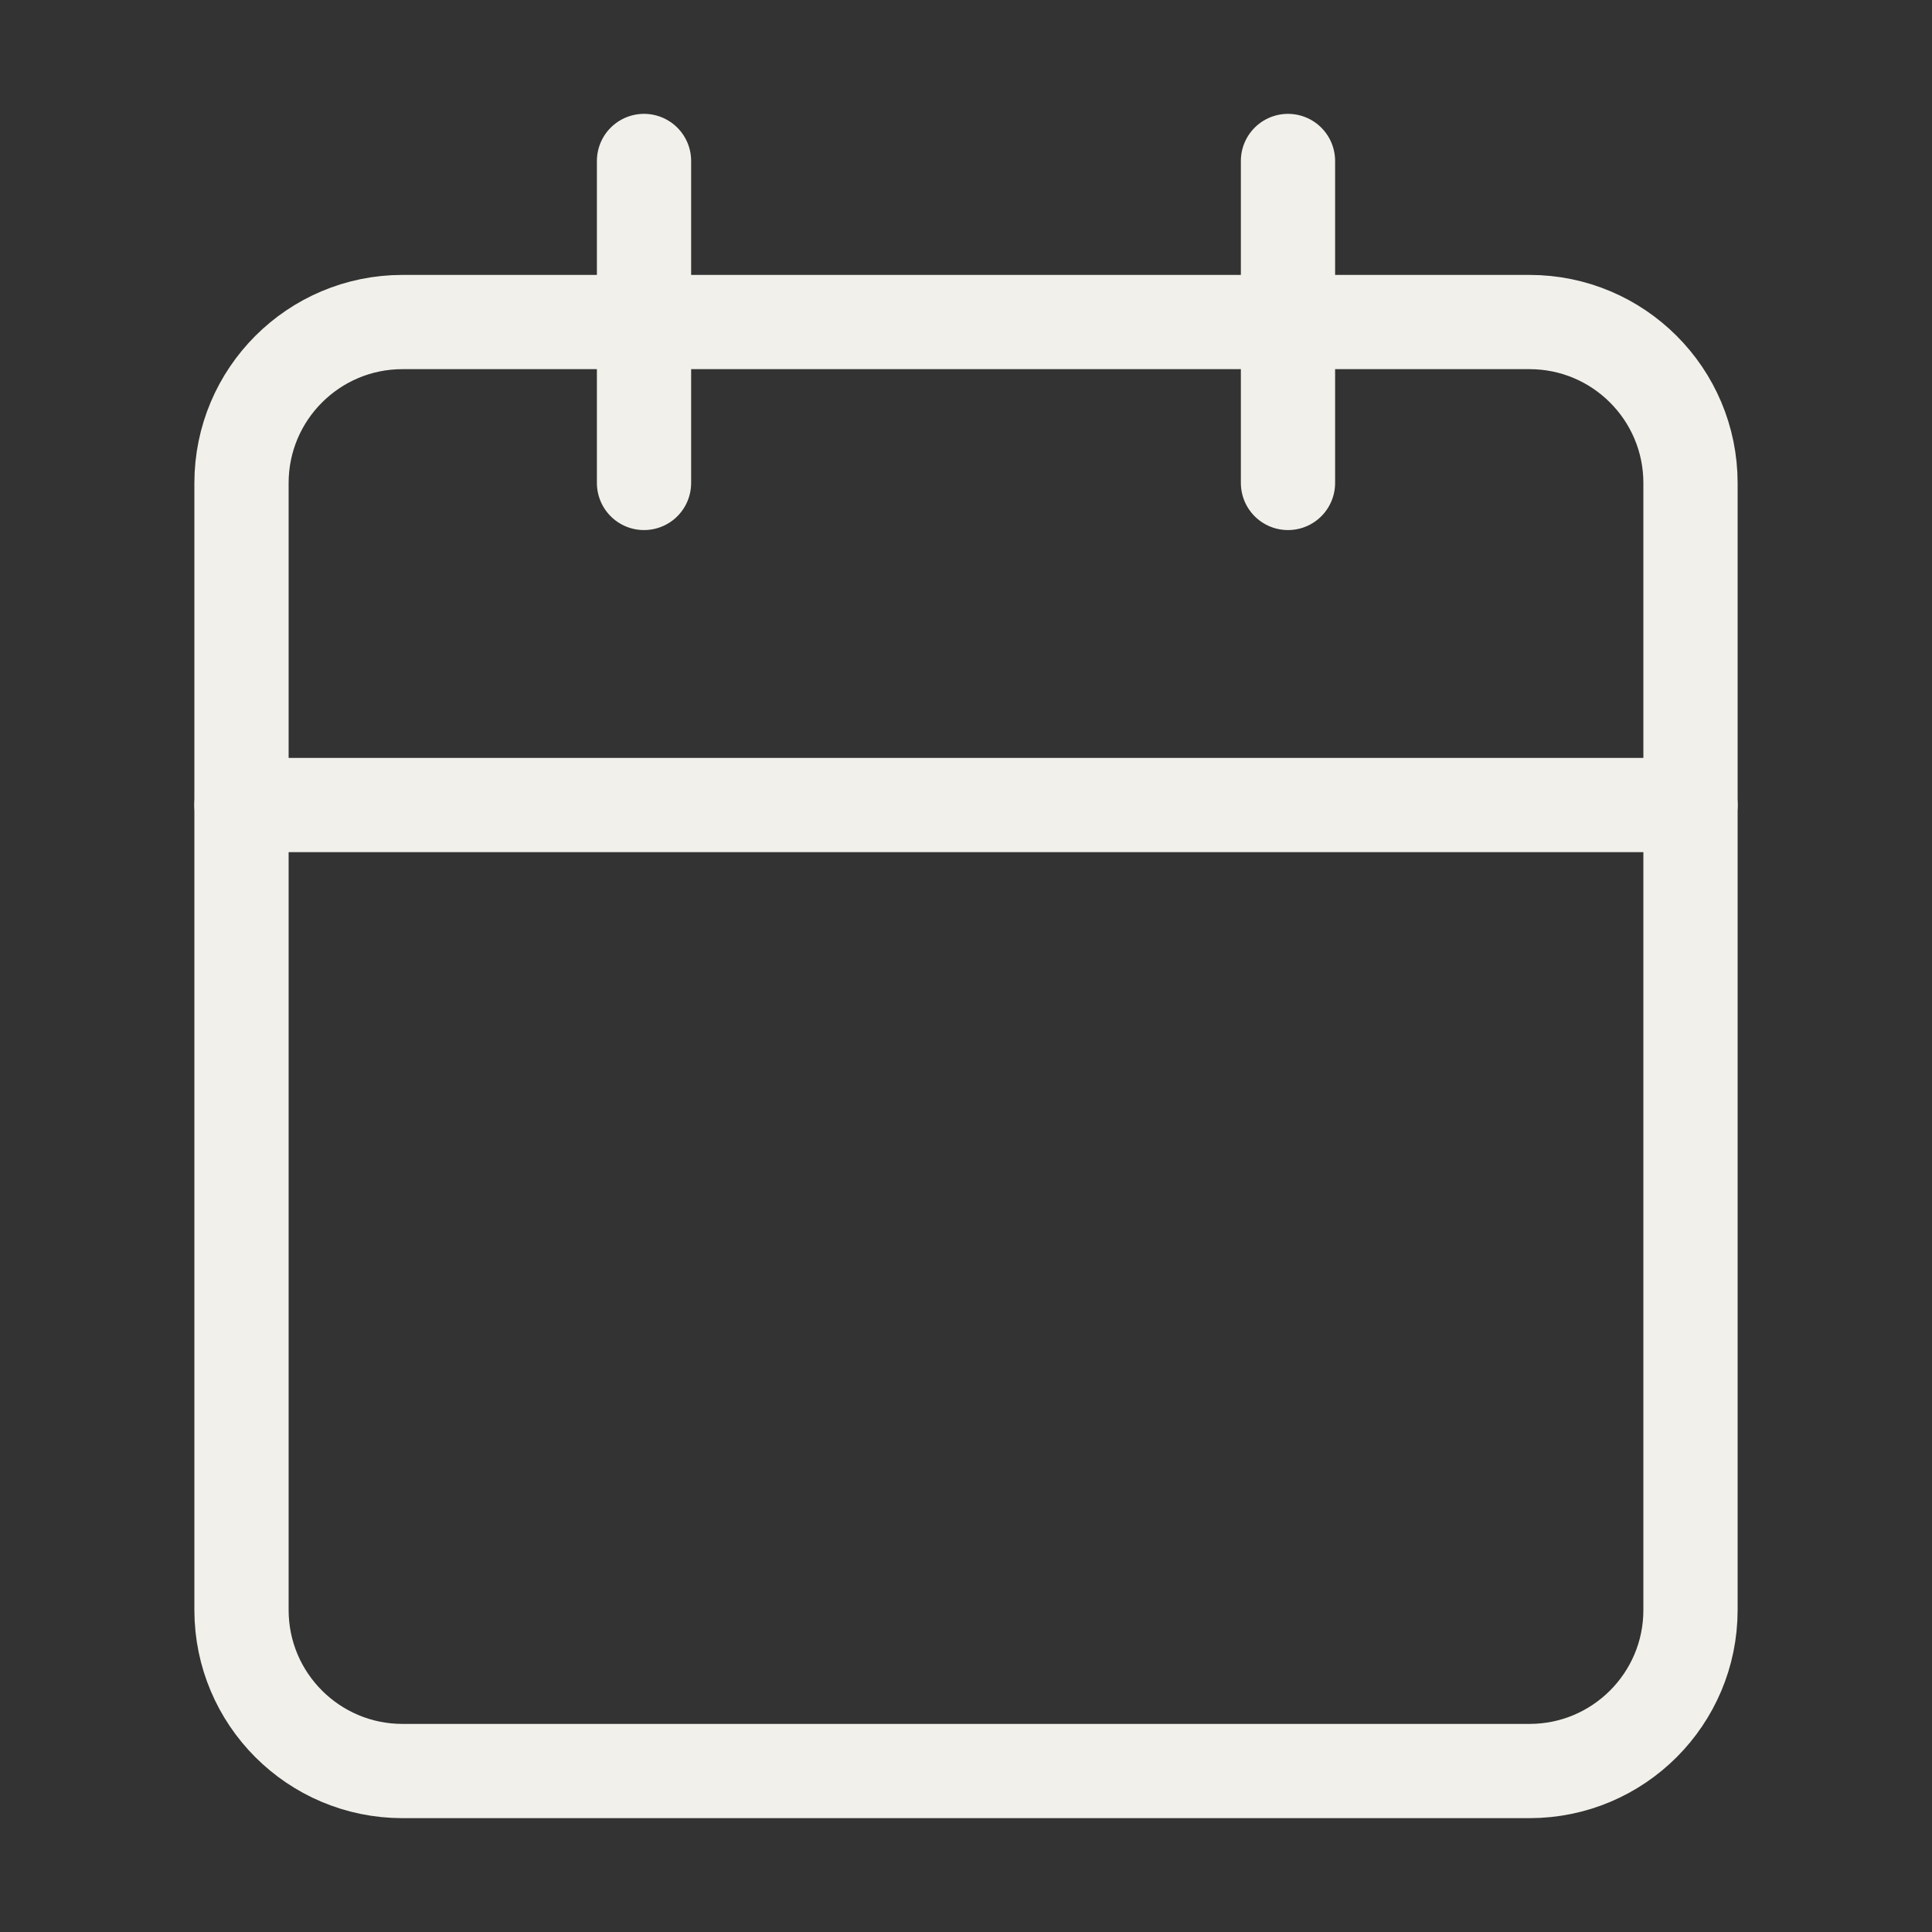 <svg width="41" height="41" viewBox="0 0 41 41" fill="none" xmlns="http://www.w3.org/2000/svg">
<rect x="0" y="0" width="41" height="41" fill="#333333" stroke="none"/>
<g id="Calendar Appointment Date">
<path id="Vector" d="M5.125 10.251C5.125 8.364 6.655 6.834 8.542 6.834H32.458C34.345 6.834 35.875 8.364 35.875 10.251V34.167C35.875 36.054 34.345 37.584 32.458 37.584H8.542C6.655 37.584 5.125 36.054 5.125 34.167V10.251Z" stroke="#F1F0EA" stroke-width="2" stroke-linecap="round" stroke-linejoin="round"/>
<path id="Vector_2" d="M5.125 17.084H35.875" stroke="#F1F0EA" stroke-width="2" stroke-linecap="round" stroke-linejoin="round"/>
<path id="Vector_3" d="M27.333 3.416V10.249" stroke="#F1F0EA" stroke-width="2" stroke-linecap="round" stroke-linejoin="round"/>
<path id="Vector_4" d="M13.667 3.416V10.249" stroke="#F1F0EA" stroke-width="2" stroke-linecap="round" stroke-linejoin="round"/>
</g>
</svg>
